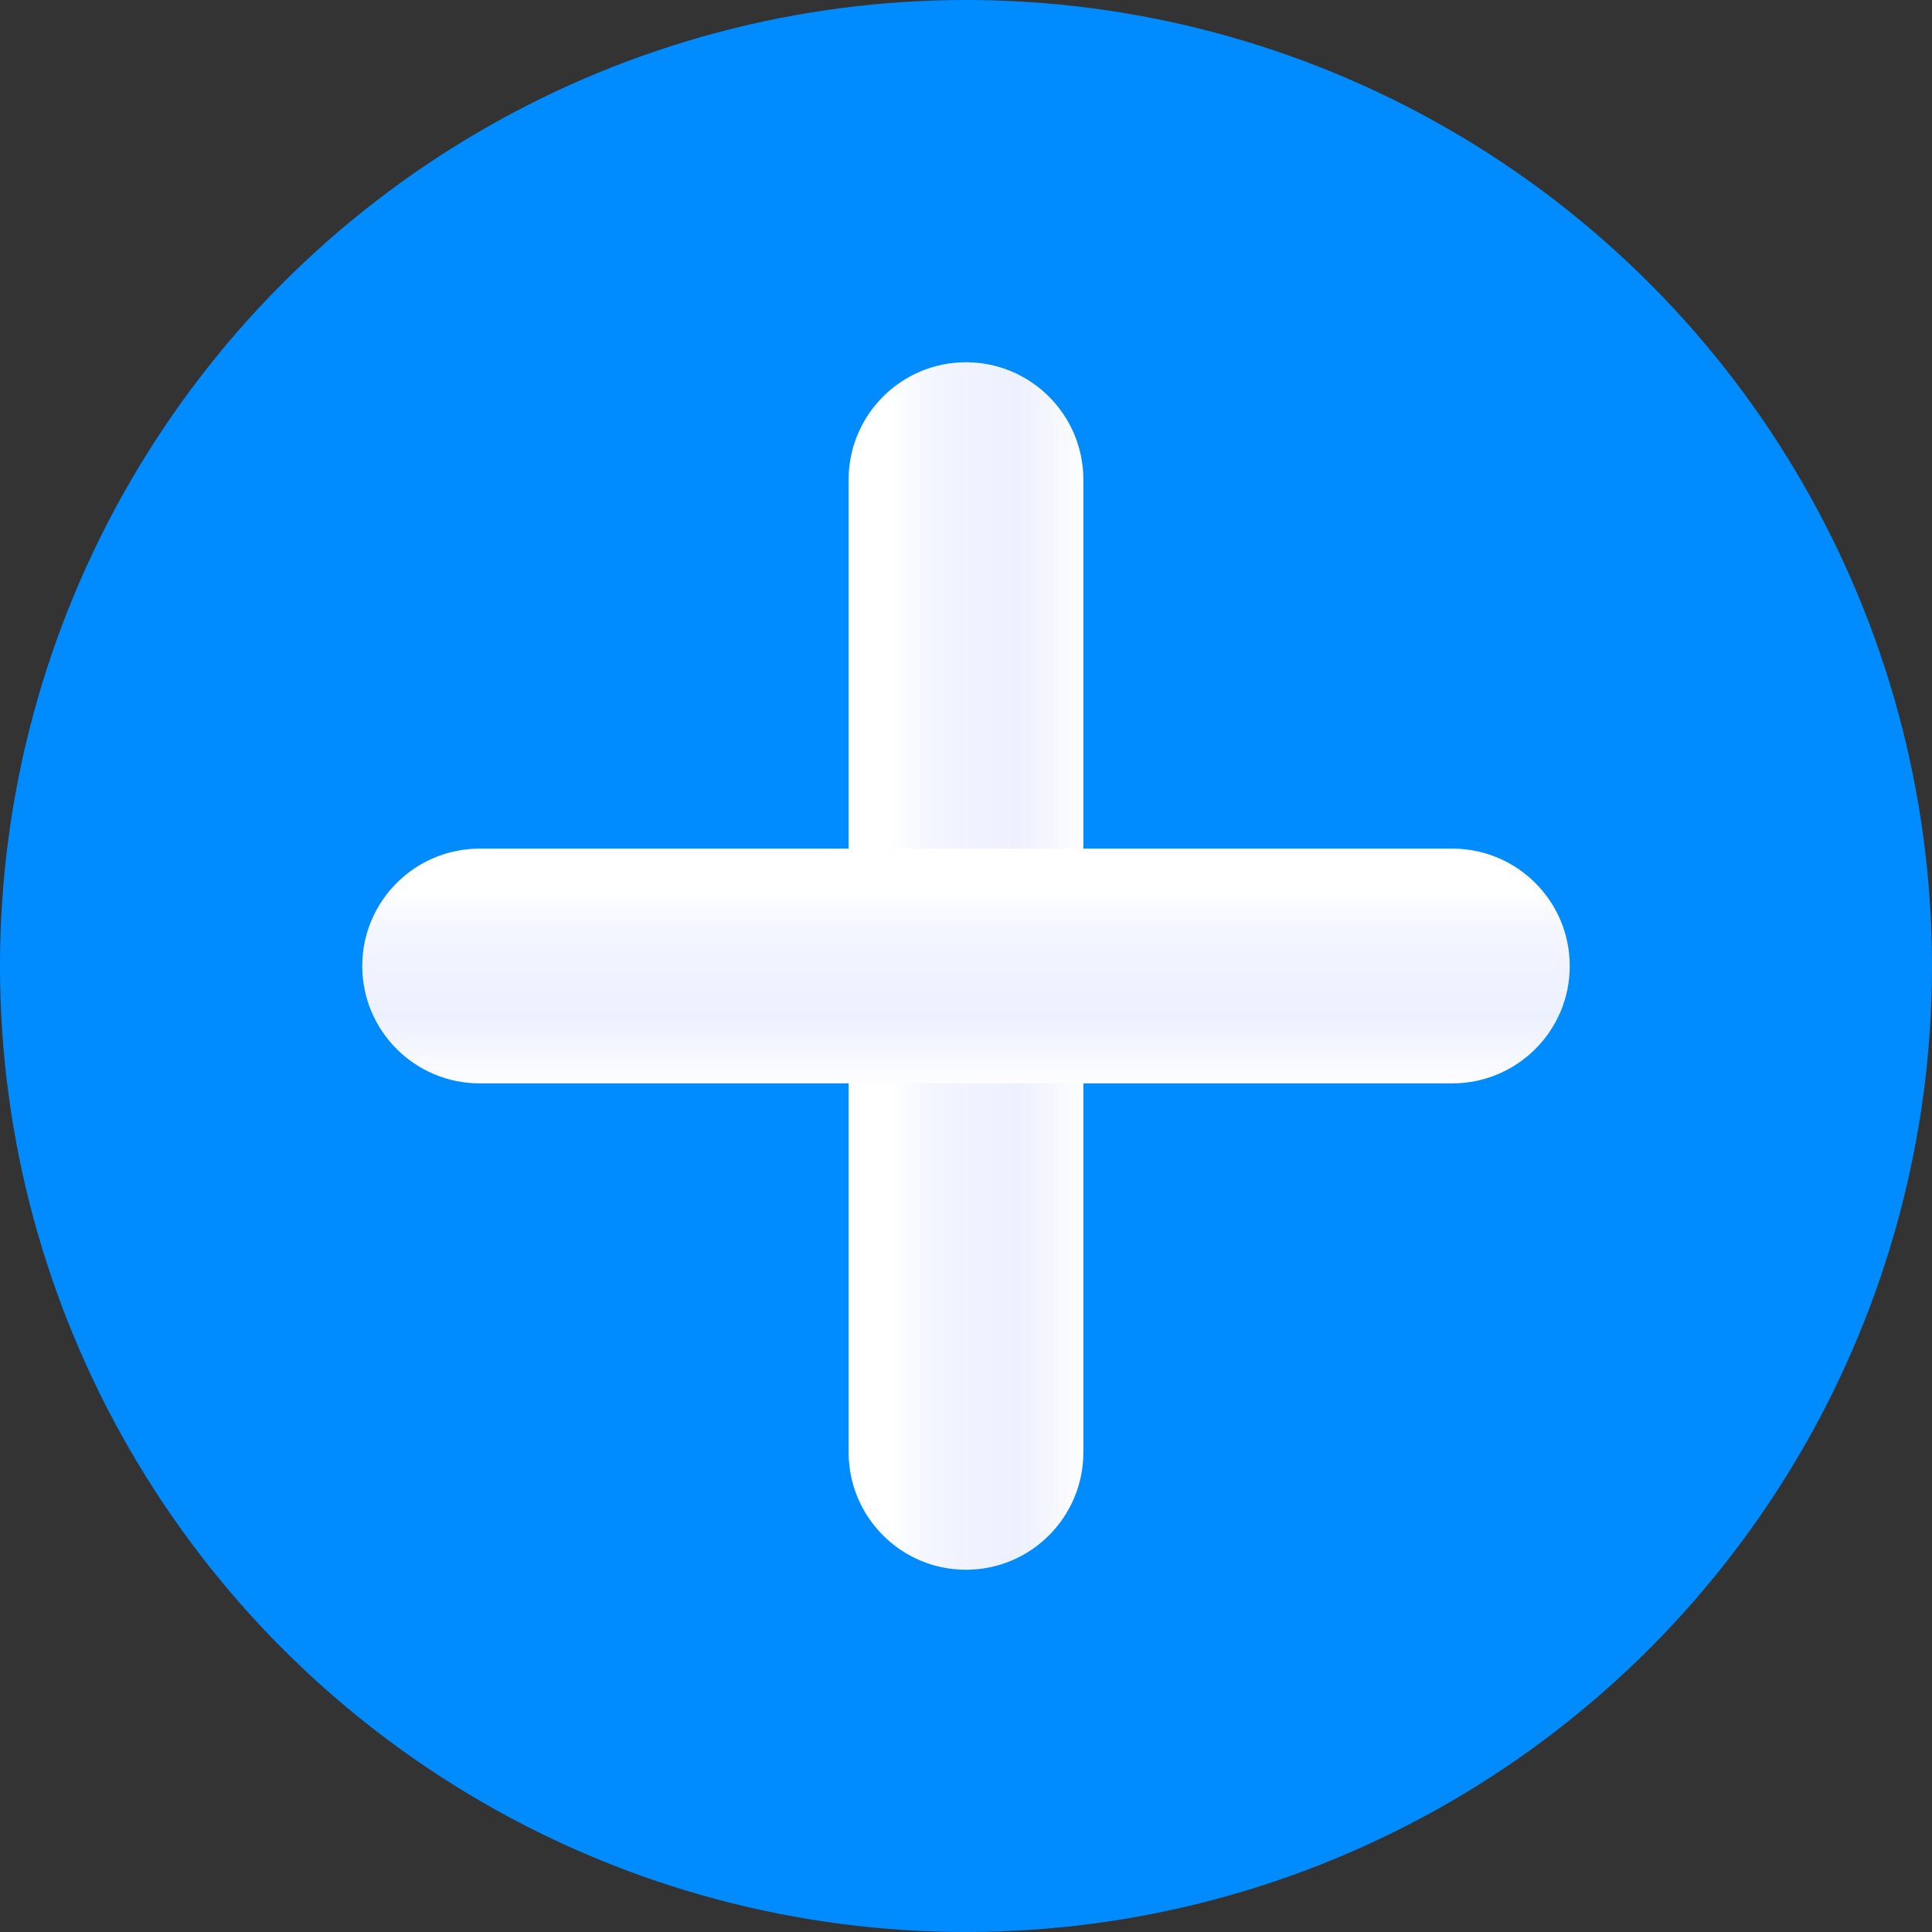 <svg xmlns="http://www.w3.org/2000/svg" width="16" height="16" viewBox="0 0 16 16">
  <rect x="0" y="0" width="16" height="16" fill="#333333" stroke="none"/>
  <defs>
    <linearGradient id="linearGradient-3" x1="9.031" x2="7.358" y1="8.1" y2="8.1" gradientUnits="userSpaceOnUse">
      <stop offset="0" stop-color="rgb(255,255,255)"/>
      <stop offset=".36" stop-color="rgb(237,240,255)"/>
      <stop offset=".77" stop-color="rgb(243,245,255)"/>
      <stop offset="1" stop-color="rgb(255,255,255)"/>
    </linearGradient>
    <linearGradient id="linearGradient-5" x1="9.031" x2="7.358" y1="8.1" y2="8.1" gradientUnits="userSpaceOnUse">
      <stop offset="0" stop-color="rgb(255,255,255)"/>
      <stop offset=".36" stop-color="rgb(237,240,255)"/>
      <stop offset=".77" stop-color="rgb(243,245,255)"/>
      <stop offset="1" stop-color="rgb(255,255,255)"/>
    </linearGradient>
  </defs>
  <g>
    <ellipse cx="8" cy="8" fill="rgb(0,140,255)" rx="8" ry="8"/>
    <g>
      <path fill="url(#linearGradient-3)" fill-rule="evenodd" d="M8 3c.537 0 .972.436.972.972v8.056C8.972 12.564 8.537 13 8 13c-.537 0-.972-.436-.972-.972V3.972C7.028 3.436 7.463 3 8 3z"/>
      <path fill="url(#linearGradient-5)" fill-rule="evenodd" d="M8 3c.537 0 .972.436.972.972v8.056C8.972 12.564 8.537 13 8 13c-.537 0-.972-.436-.972-.972V3.972C7.028 3.436 7.463 3 8 3z" transform="rotate(90 8 8)"/>
    </g>
  </g>
</svg>
